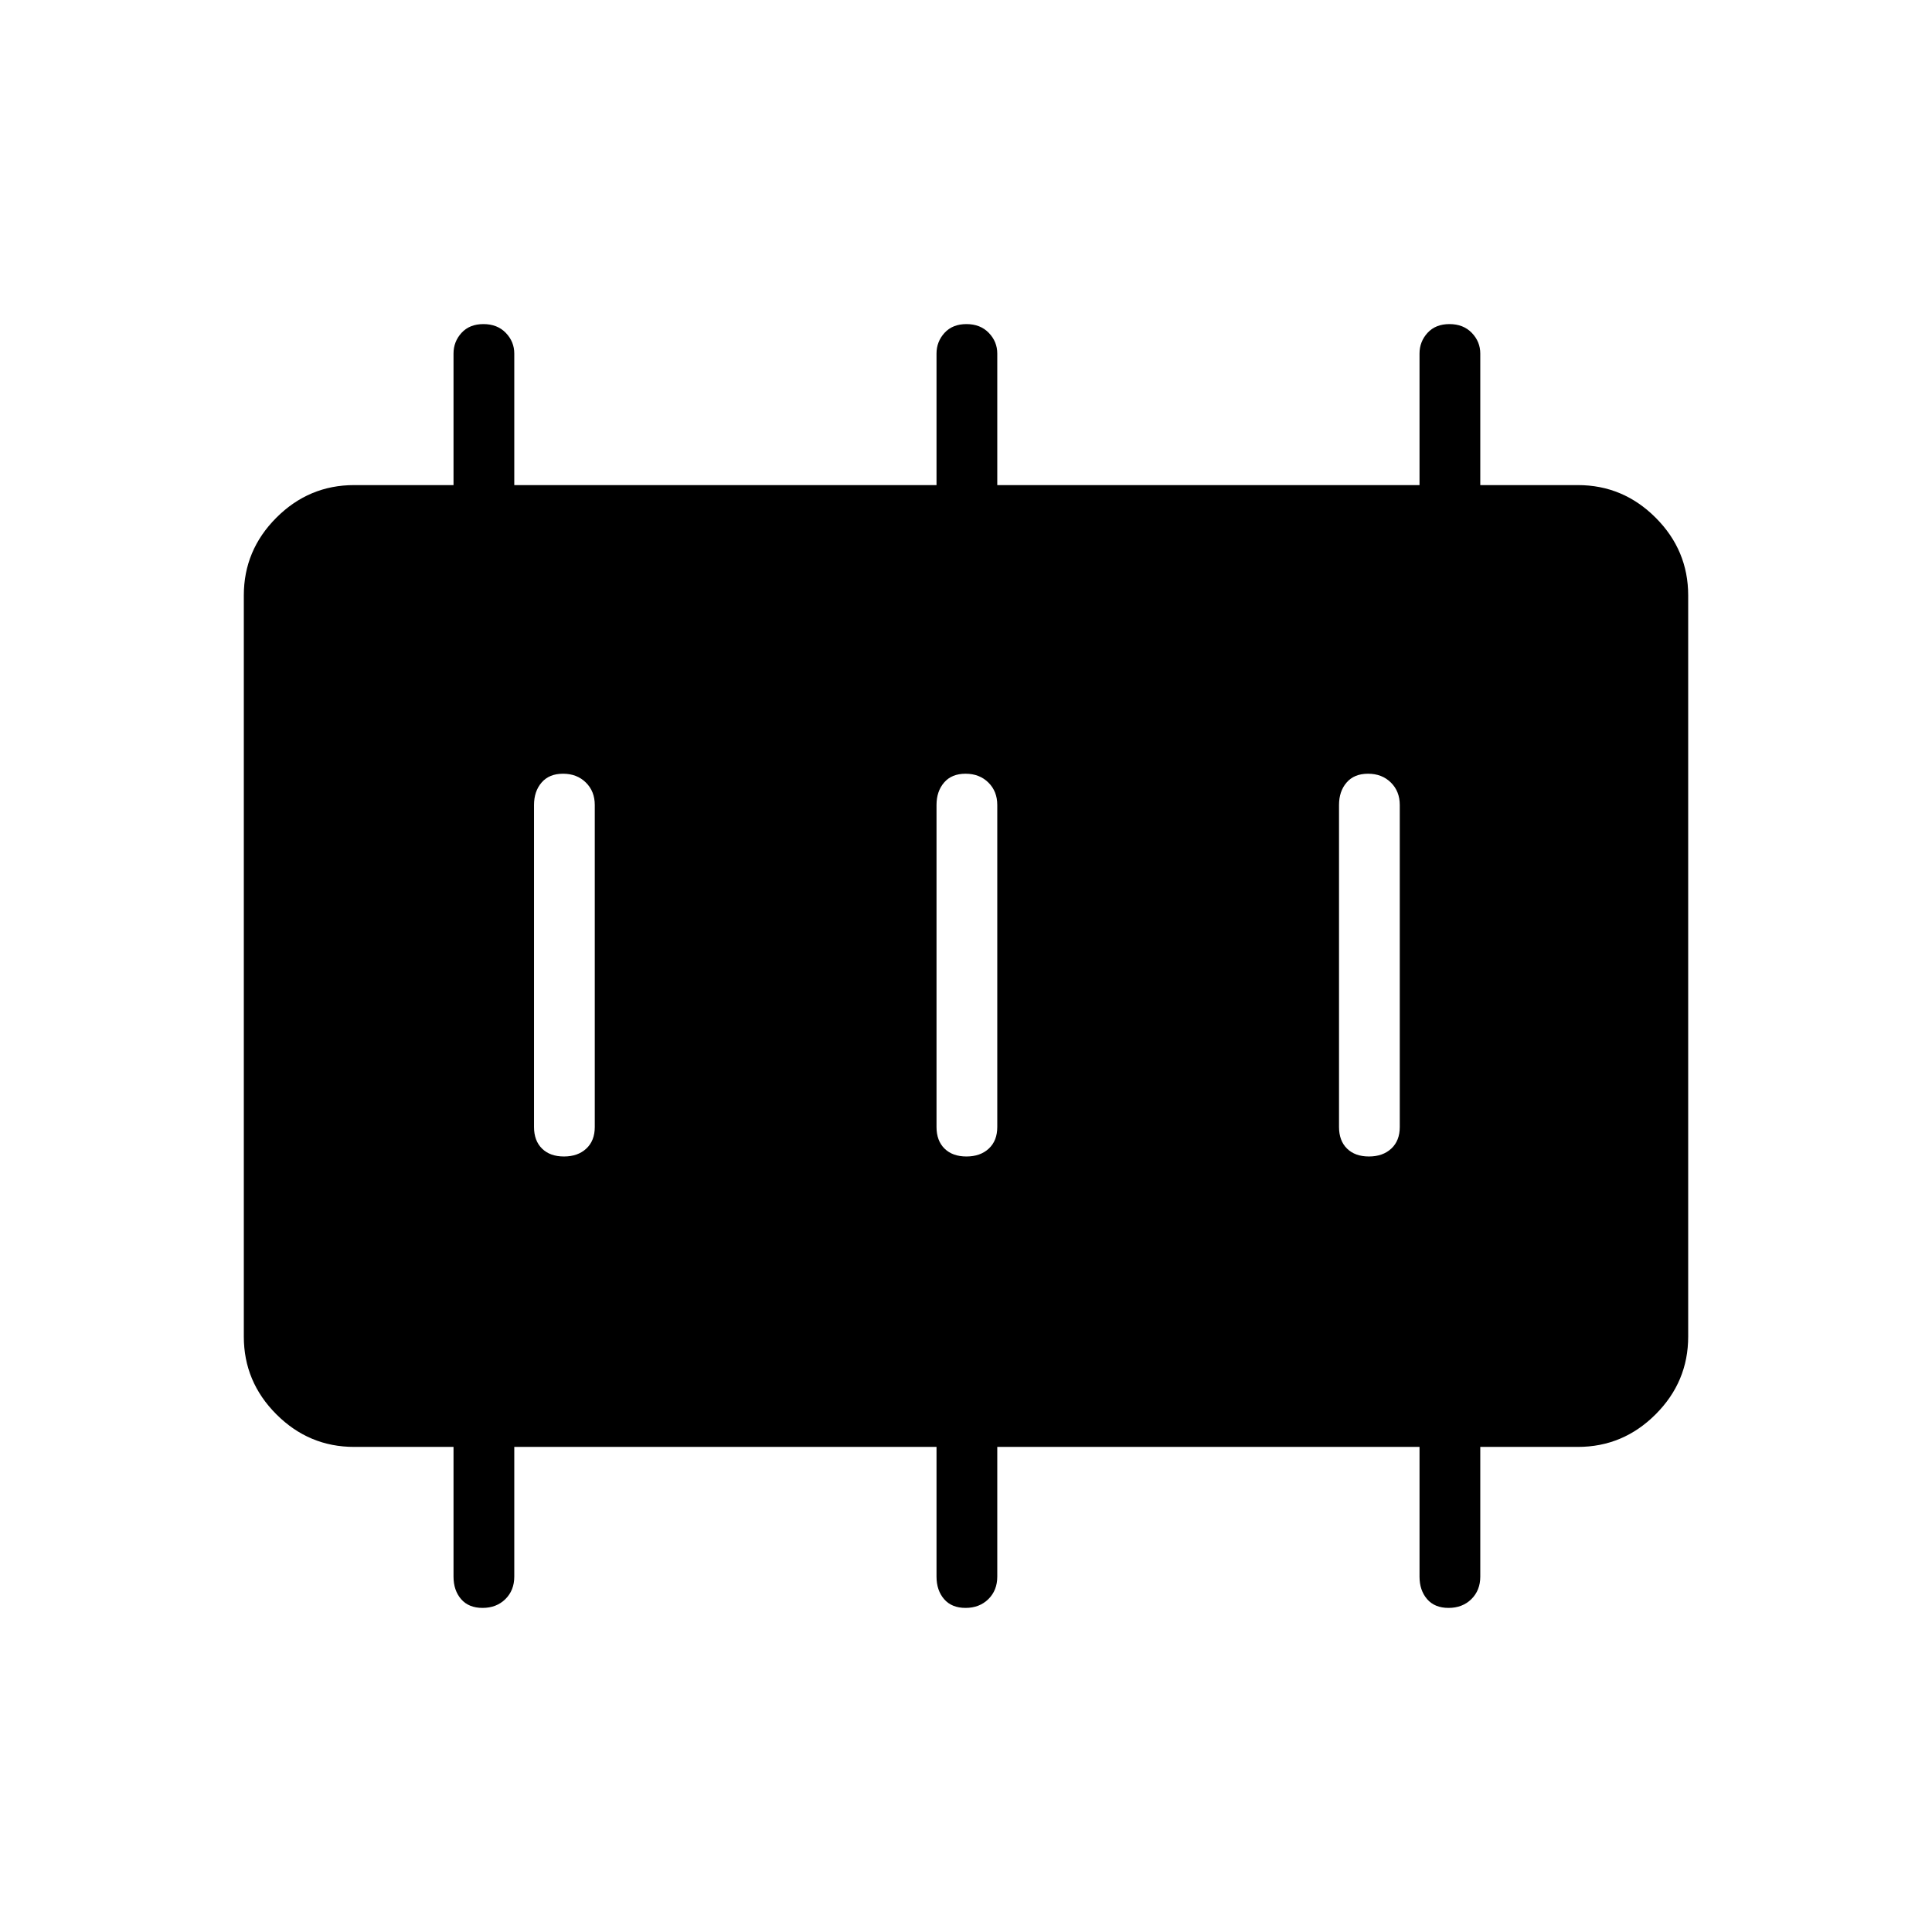 <svg xmlns="http://www.w3.org/2000/svg" height="48" viewBox="0 -960 960 960" width="48"><path d="M280.22-385.35q6.9 0 11.11-3.92 4.21-3.92 4.21-10.73v-160q0-6.81-4.43-11.17-4.43-4.37-11.33-4.37t-10.66 4.37q-3.77 4.36-3.77 11.17v160q0 6.81 3.98 10.73 3.99 3.92 10.89 3.92Zm200 0q6.9 0 11.11-3.92 4.21-3.92 4.21-10.73v-160q0-6.81-4.43-11.17-4.43-4.37-11.33-4.37t-10.66 4.37q-3.77 4.36-3.77 11.17v160q0 6.81 3.98 10.73 3.99 3.92 10.89 3.92Zm200 0q6.9 0 11.11-3.92 4.21-3.92 4.21-10.73v-160q0-6.81-4.43-11.17-4.43-4.37-11.33-4.37t-10.66 4.37q-3.77 4.36-3.77 11.17v160q0 6.81 3.98 10.73 3.99 3.92 10.89 3.92ZM175.96-241.04q-22.44 0-38.62-16.18-16.19-16.18-16.19-38.63v-368.3q0-22.45 16.19-38.63 16.18-16.18 38.62-16.18h49.39v-65.35q0-5.92 3.98-10.29 3.99-4.36 10.89-4.36t11.11 4.36q4.21 4.37 4.21 10.29v65.35h209.81v-65.35q0-5.92 3.98-10.29 3.99-4.36 10.89-4.36t11.11 4.36q4.21 4.37 4.21 10.29v65.35h209.81v-65.35q0-5.92 3.98-10.29 3.99-4.36 10.89-4.36t11.11 4.36q4.21 4.37 4.21 10.29v65.35h48.5q22.44 0 38.62 16.18 16.19 16.18 16.19 38.63v368.3q0 22.45-16.19 38.63-16.18 16.18-38.62 16.18h-48.5v64.46q0 6.81-4.43 11.18-4.43 4.36-11.33 4.36t-10.66-4.36q-3.77-4.37-3.77-11.18v-64.46H495.54v64.46q0 6.81-4.43 11.18-4.43 4.36-11.33 4.36t-10.66-4.36q-3.77-4.37-3.77-11.18v-64.46H255.54v64.46q0 6.81-4.43 11.18-4.43 4.36-11.33 4.36t-10.66-4.36q-3.77-4.37-3.77-11.18v-64.46h-49.39Z"/></svg>